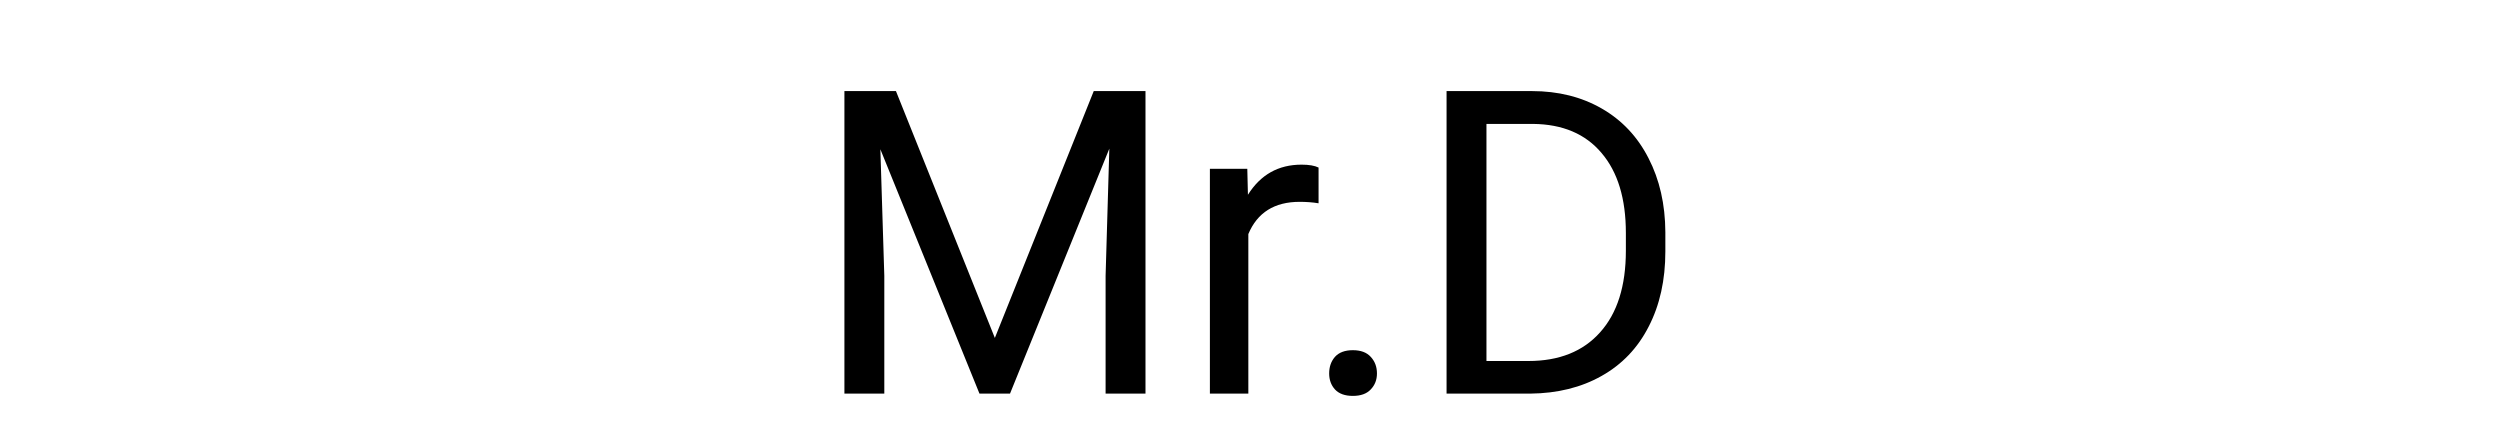 <svg width="235" height="41" viewBox="0 0 235 41" fill="none" xmlns="http://www.w3.org/2000/svg">
<path d="M84.219 8.562L93.516 31.766L102.812 8.562H107.676V37H103.926V25.926L104.277 13.973L94.941 37H92.07L82.754 14.031L83.125 25.926V37H79.375V8.562H84.219ZM123.945 19.109C123.398 19.018 122.806 18.973 122.168 18.973C119.798 18.973 118.19 19.982 117.344 22V37H113.73V15.867H117.246L117.305 18.309C118.49 16.421 120.169 15.477 122.344 15.477C123.047 15.477 123.581 15.568 123.945 15.75V19.109ZM124.941 35.105C124.941 34.48 125.124 33.96 125.488 33.543C125.866 33.126 126.426 32.918 127.168 32.918C127.91 32.918 128.47 33.126 128.848 33.543C129.238 33.96 129.434 34.48 129.434 35.105C129.434 35.704 129.238 36.206 128.848 36.609C128.47 37.013 127.91 37.215 127.168 37.215C126.426 37.215 125.866 37.013 125.488 36.609C125.124 36.206 124.941 35.704 124.941 35.105ZM135.977 37V8.562H144.004C146.478 8.562 148.665 9.109 150.566 10.203C152.467 11.297 153.932 12.853 154.961 14.871C156.003 16.889 156.53 19.207 156.543 21.824V23.641C156.543 26.323 156.022 28.673 154.98 30.691C153.952 32.71 152.474 34.259 150.547 35.34C148.633 36.421 146.4 36.974 143.848 37H135.977ZM139.727 11.648V33.934H143.672C146.562 33.934 148.809 33.035 150.41 31.238C152.025 29.441 152.832 26.883 152.832 23.562V21.902C152.832 18.673 152.07 16.167 150.547 14.383C149.036 12.586 146.888 11.675 144.102 11.648H139.727Z" fill="black"/>
</svg>
